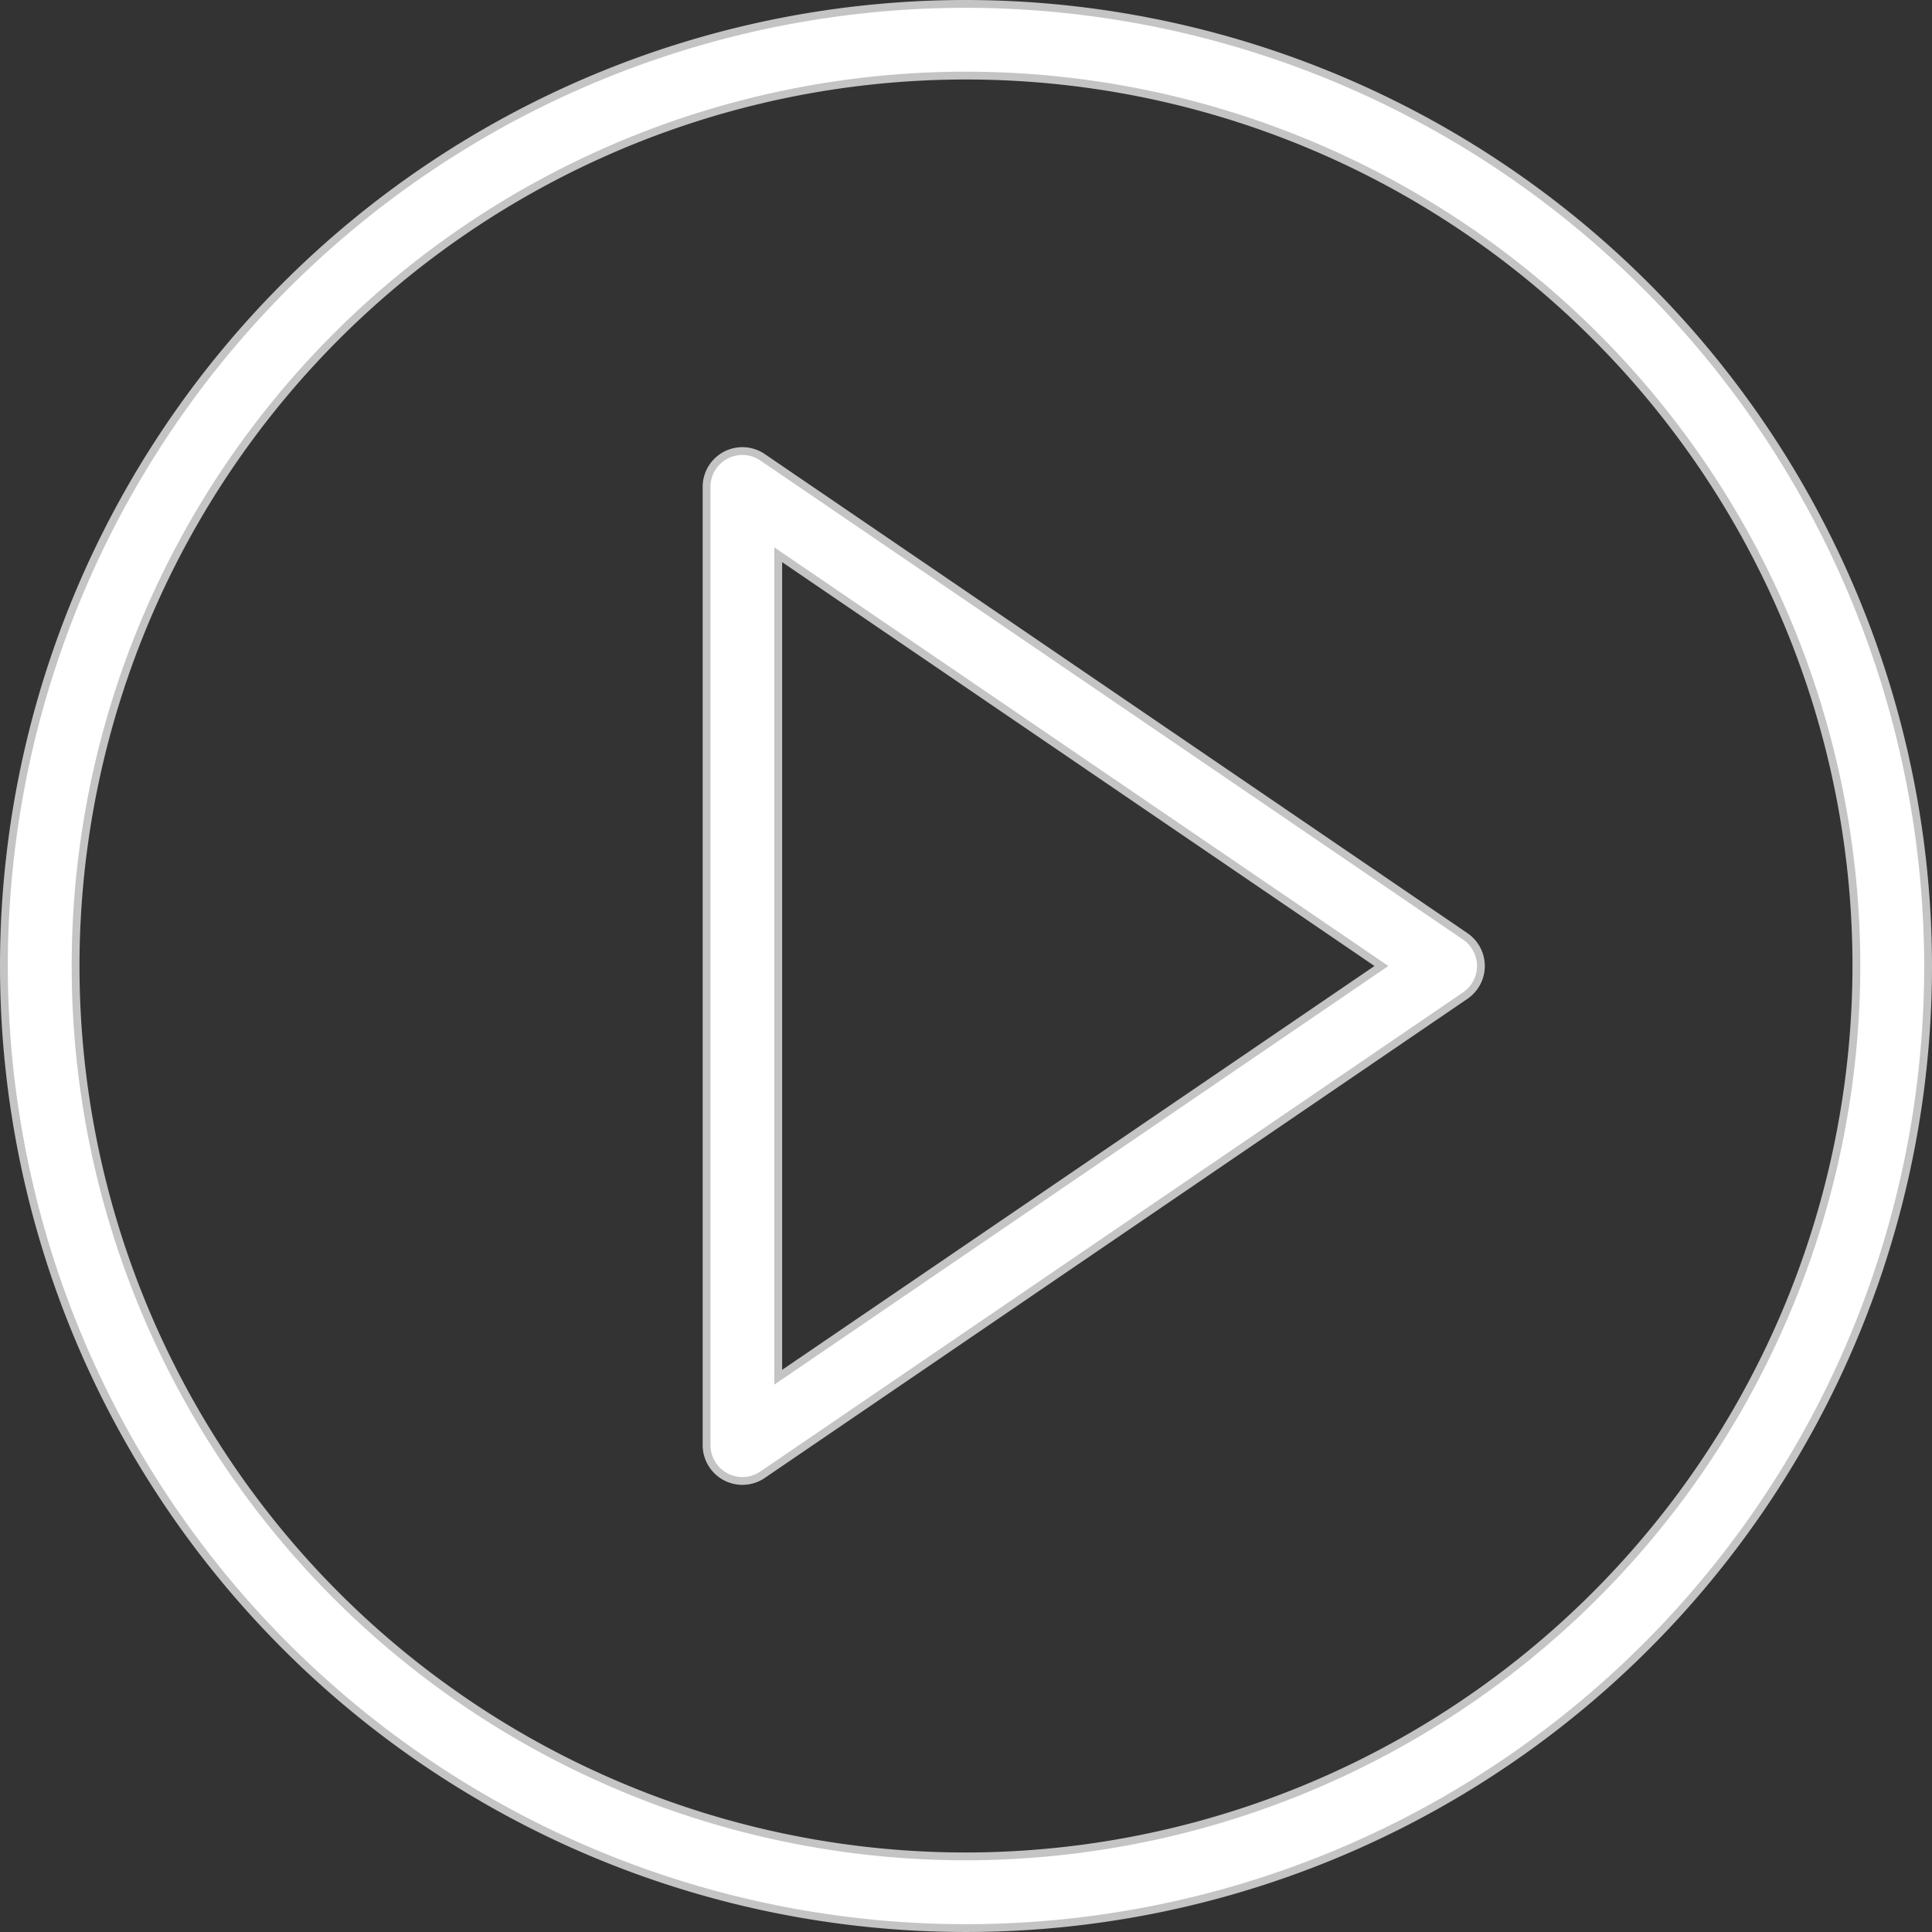 <svg xmlns="http://www.w3.org/2000/svg" width="247.227" height="247.227" viewBox="0 0 247.227 247.227">
  <rect x="0" y="0" width="247.227" height="247.227" fill="#333333" stroke="none"/>
  <g id="play-button" transform="translate(1 1)">
    <path id="Path_8" data-name="Path 8" d="M118.3,76.016,28.388,14.71A4.085,4.085,0,0,0,22,18.086V140.7a4.085,4.085,0,0,0,6.388,3.376L118.3,82.768a4.084,4.084,0,0,0,0-6.752Zm-88.13,56.946V25.822l78.575,53.57Z" transform="translate(67.916 43.221)" fill="#fff" stroke="rgba(255,255,255,0.71)" stroke-width="2"/>
    <path id="Path_9" data-name="Path 9" d="M122.613,0A122.613,122.613,0,1,0,245.227,122.613,122.752,122.752,0,0,0,122.613,0Zm0,237.052A114.439,114.439,0,1,1,237.052,122.613,114.57,114.57,0,0,1,122.613,237.052Z" fill="#fff" stroke="rgba(255,255,255,0.71)" stroke-width="2"/>
  </g>
</svg>
